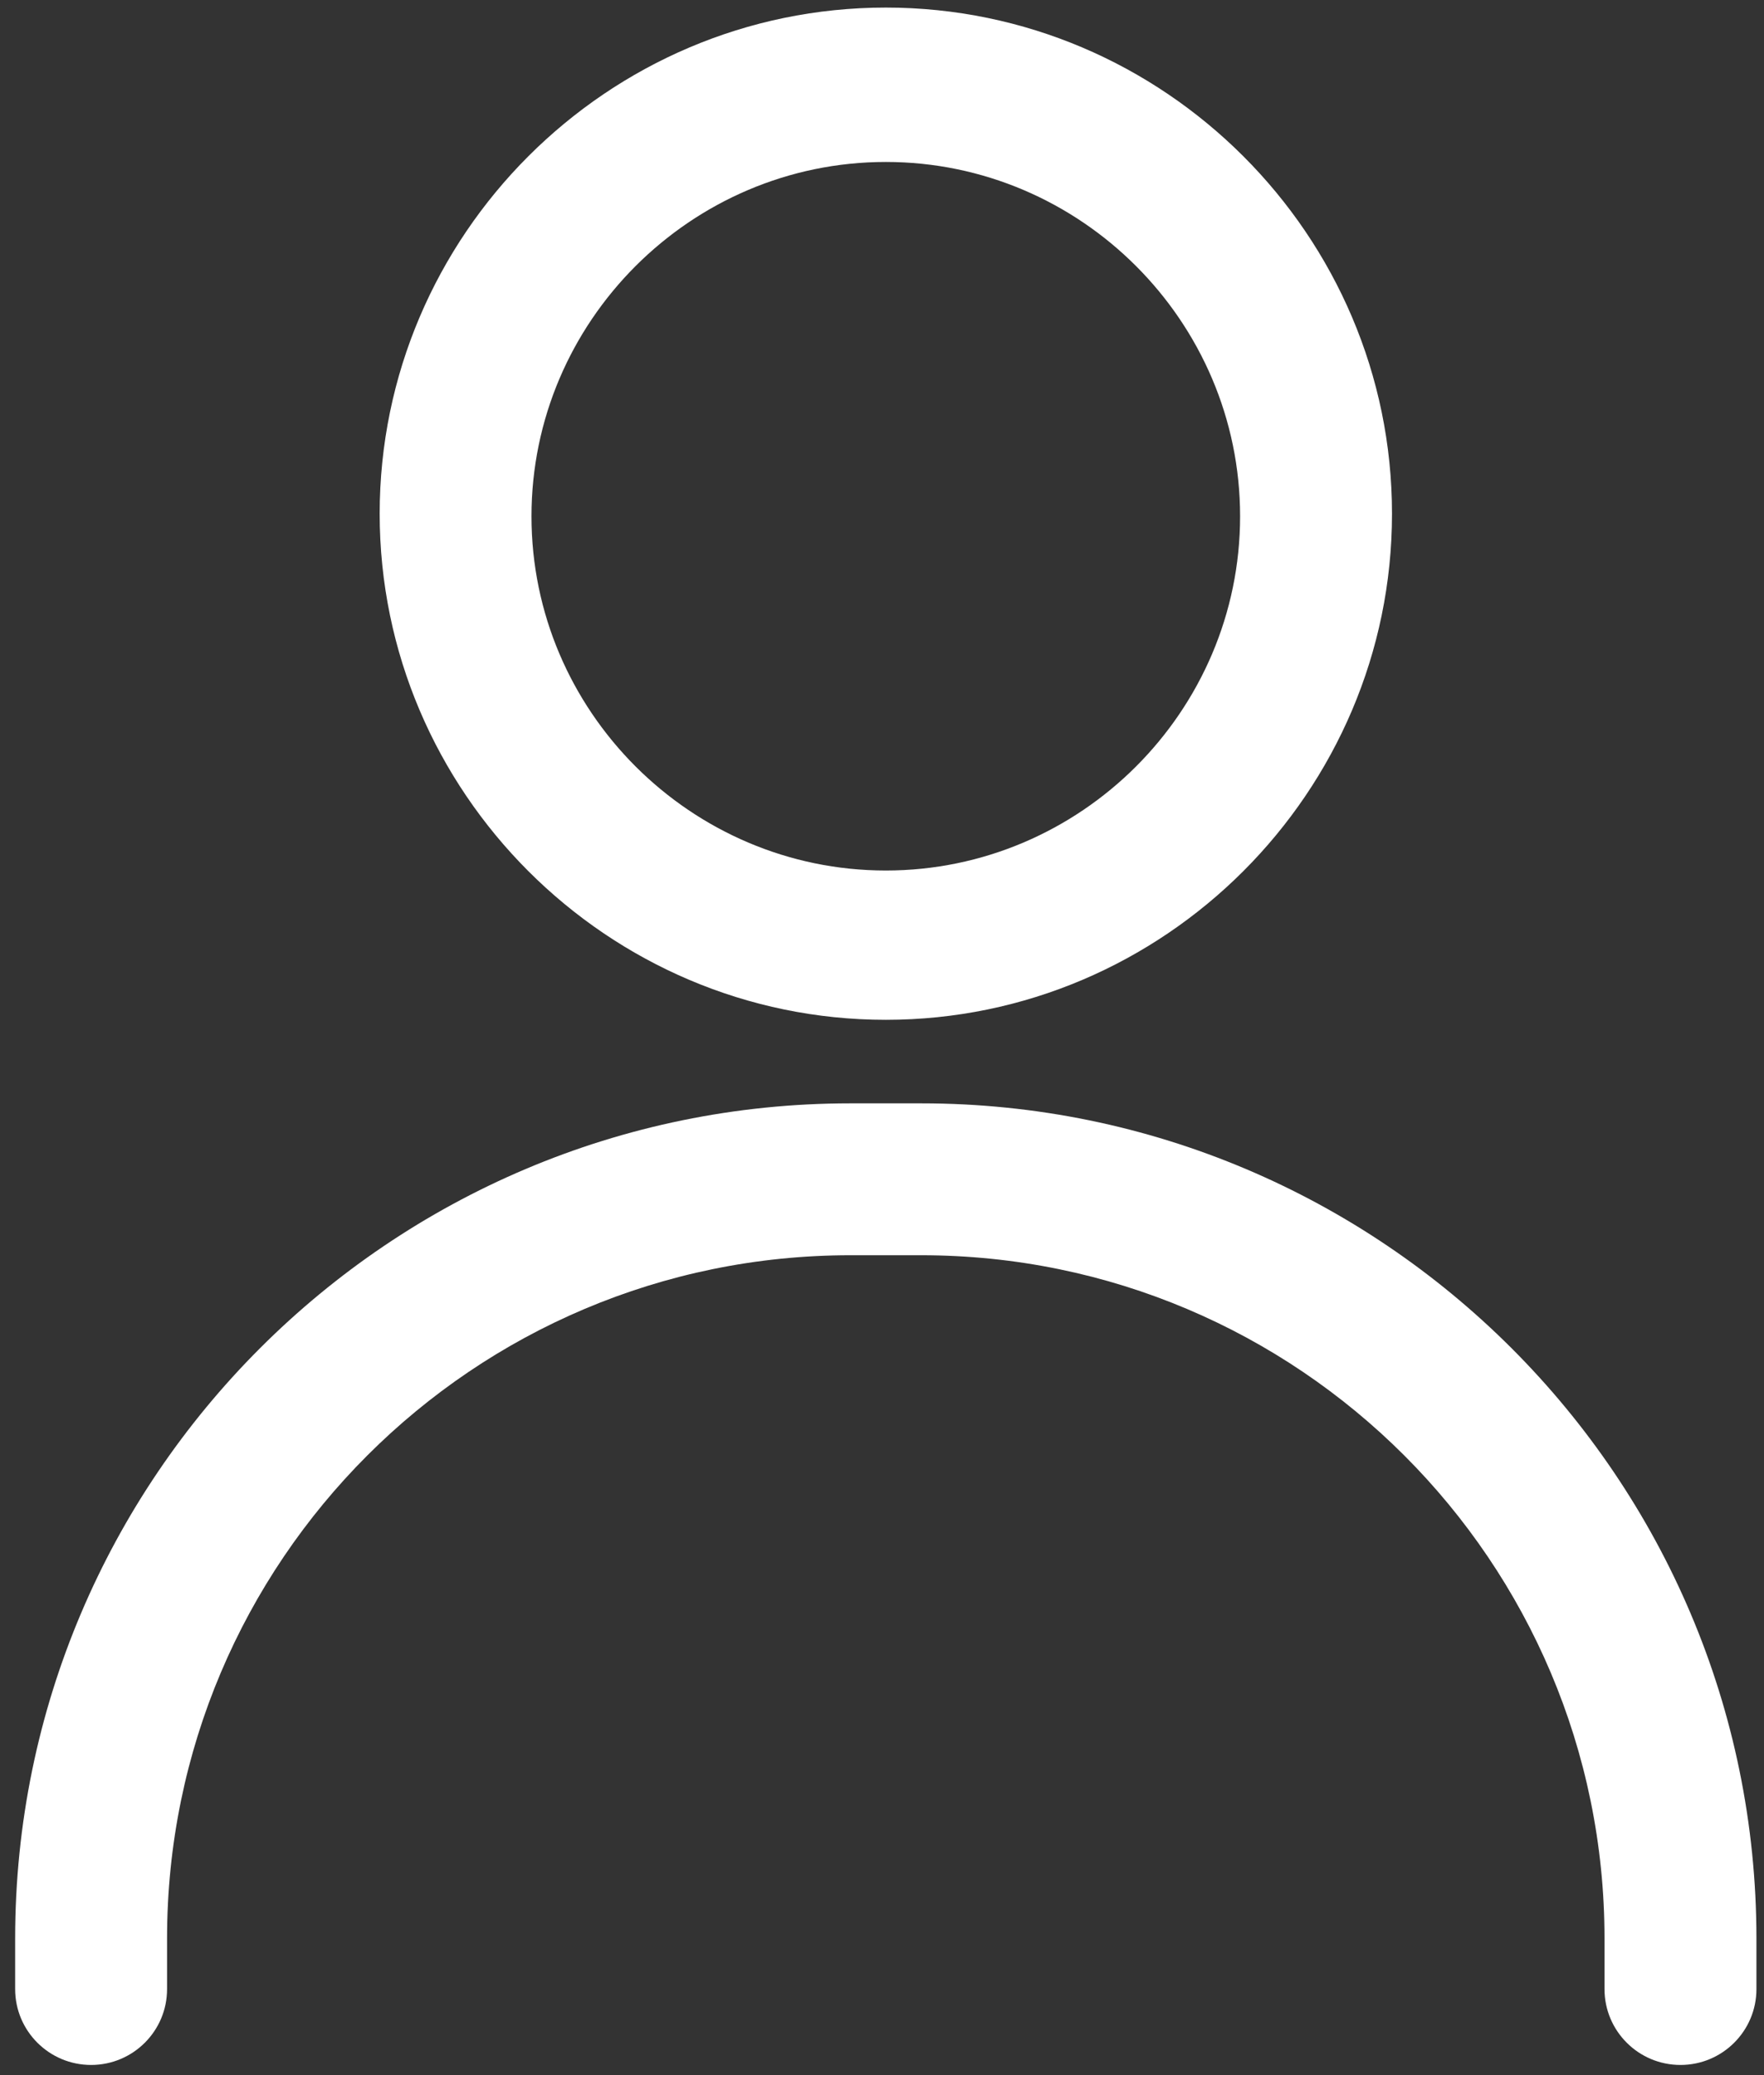 <svg width="17px" height="20px" viewBox="0 0 17 20" version="1.1" xmlns="http://www.w3.org/2000/svg" xmlns:xlink="http://www.w3.org/1999/xlink">
    <rect x="0" y="0" width="17" height="20" fill="#333333" stroke="none"/>
    <!-- Generator: Sketch 51.1 (57501) - http://www.bohemiancoding.com/sketch -->
    <desc>Created with Sketch.</desc>
    <defs></defs>
    <g id="Symbols" stroke="none" stroke-width="1" fill="none" fill-rule="evenodd">
        <g id="Desktop-/-Header_1500px" transform="translate(-1193, -74)" fill="#FFFFFF" fill-rule="nonzero">
            <g id="Group-5">
                <g id="Group-4" transform="translate(1170, 59)">
                    <g id="Group-6" transform="translate(23, 15)">
                        <g id="noun_avatar_1192751">
                            <g id="Group">
                                <path d="M8.537,9.829 C5.854,9.829 3.659,7.634 3.659,4.951 C3.659,2.268 5.854,0.073 8.537,0.073 C11.22,0.073 13.415,2.268 13.415,4.951 C13.415,7.634 11.22,9.829 8.537,9.829 Z M8.537,1.561 C6.659,1.561 5.122,3.098 5.122,4.976 C5.122,6.854 6.659,8.39 8.537,8.39 C10.415,8.39 11.951,6.854 11.951,4.976 C11.951,3.098 10.415,1.561 8.537,1.561 Z" id="Shape"></path>
                                <path d="M16.195,19.902 L16.195,19.902 C15.791,19.902 15.463,19.575 15.463,19.171 L15.463,18.683 C15.463,15.049 12.512,12.098 8.878,12.098 L8.195,12.098 C4.561,12.098 1.61,15.049 1.61,18.683 L1.61,19.171 C1.61,19.575 1.282,19.902 0.878,19.902 L0.878,19.902 C0.474,19.902 0.146,19.575 0.146,19.171 L0.146,18.683 C0.146,14.244 3.756,10.634 8.195,10.634 L8.878,10.634 C13.317,10.634 16.927,14.244 16.927,18.683 L16.927,19.171 C16.927,19.575 16.599,19.902 16.195,19.902 Z" id="Shape"></path>
                            </g>
                        </g>
                    </g>
                </g>
            </g>
        </g>
    </g>
</svg>